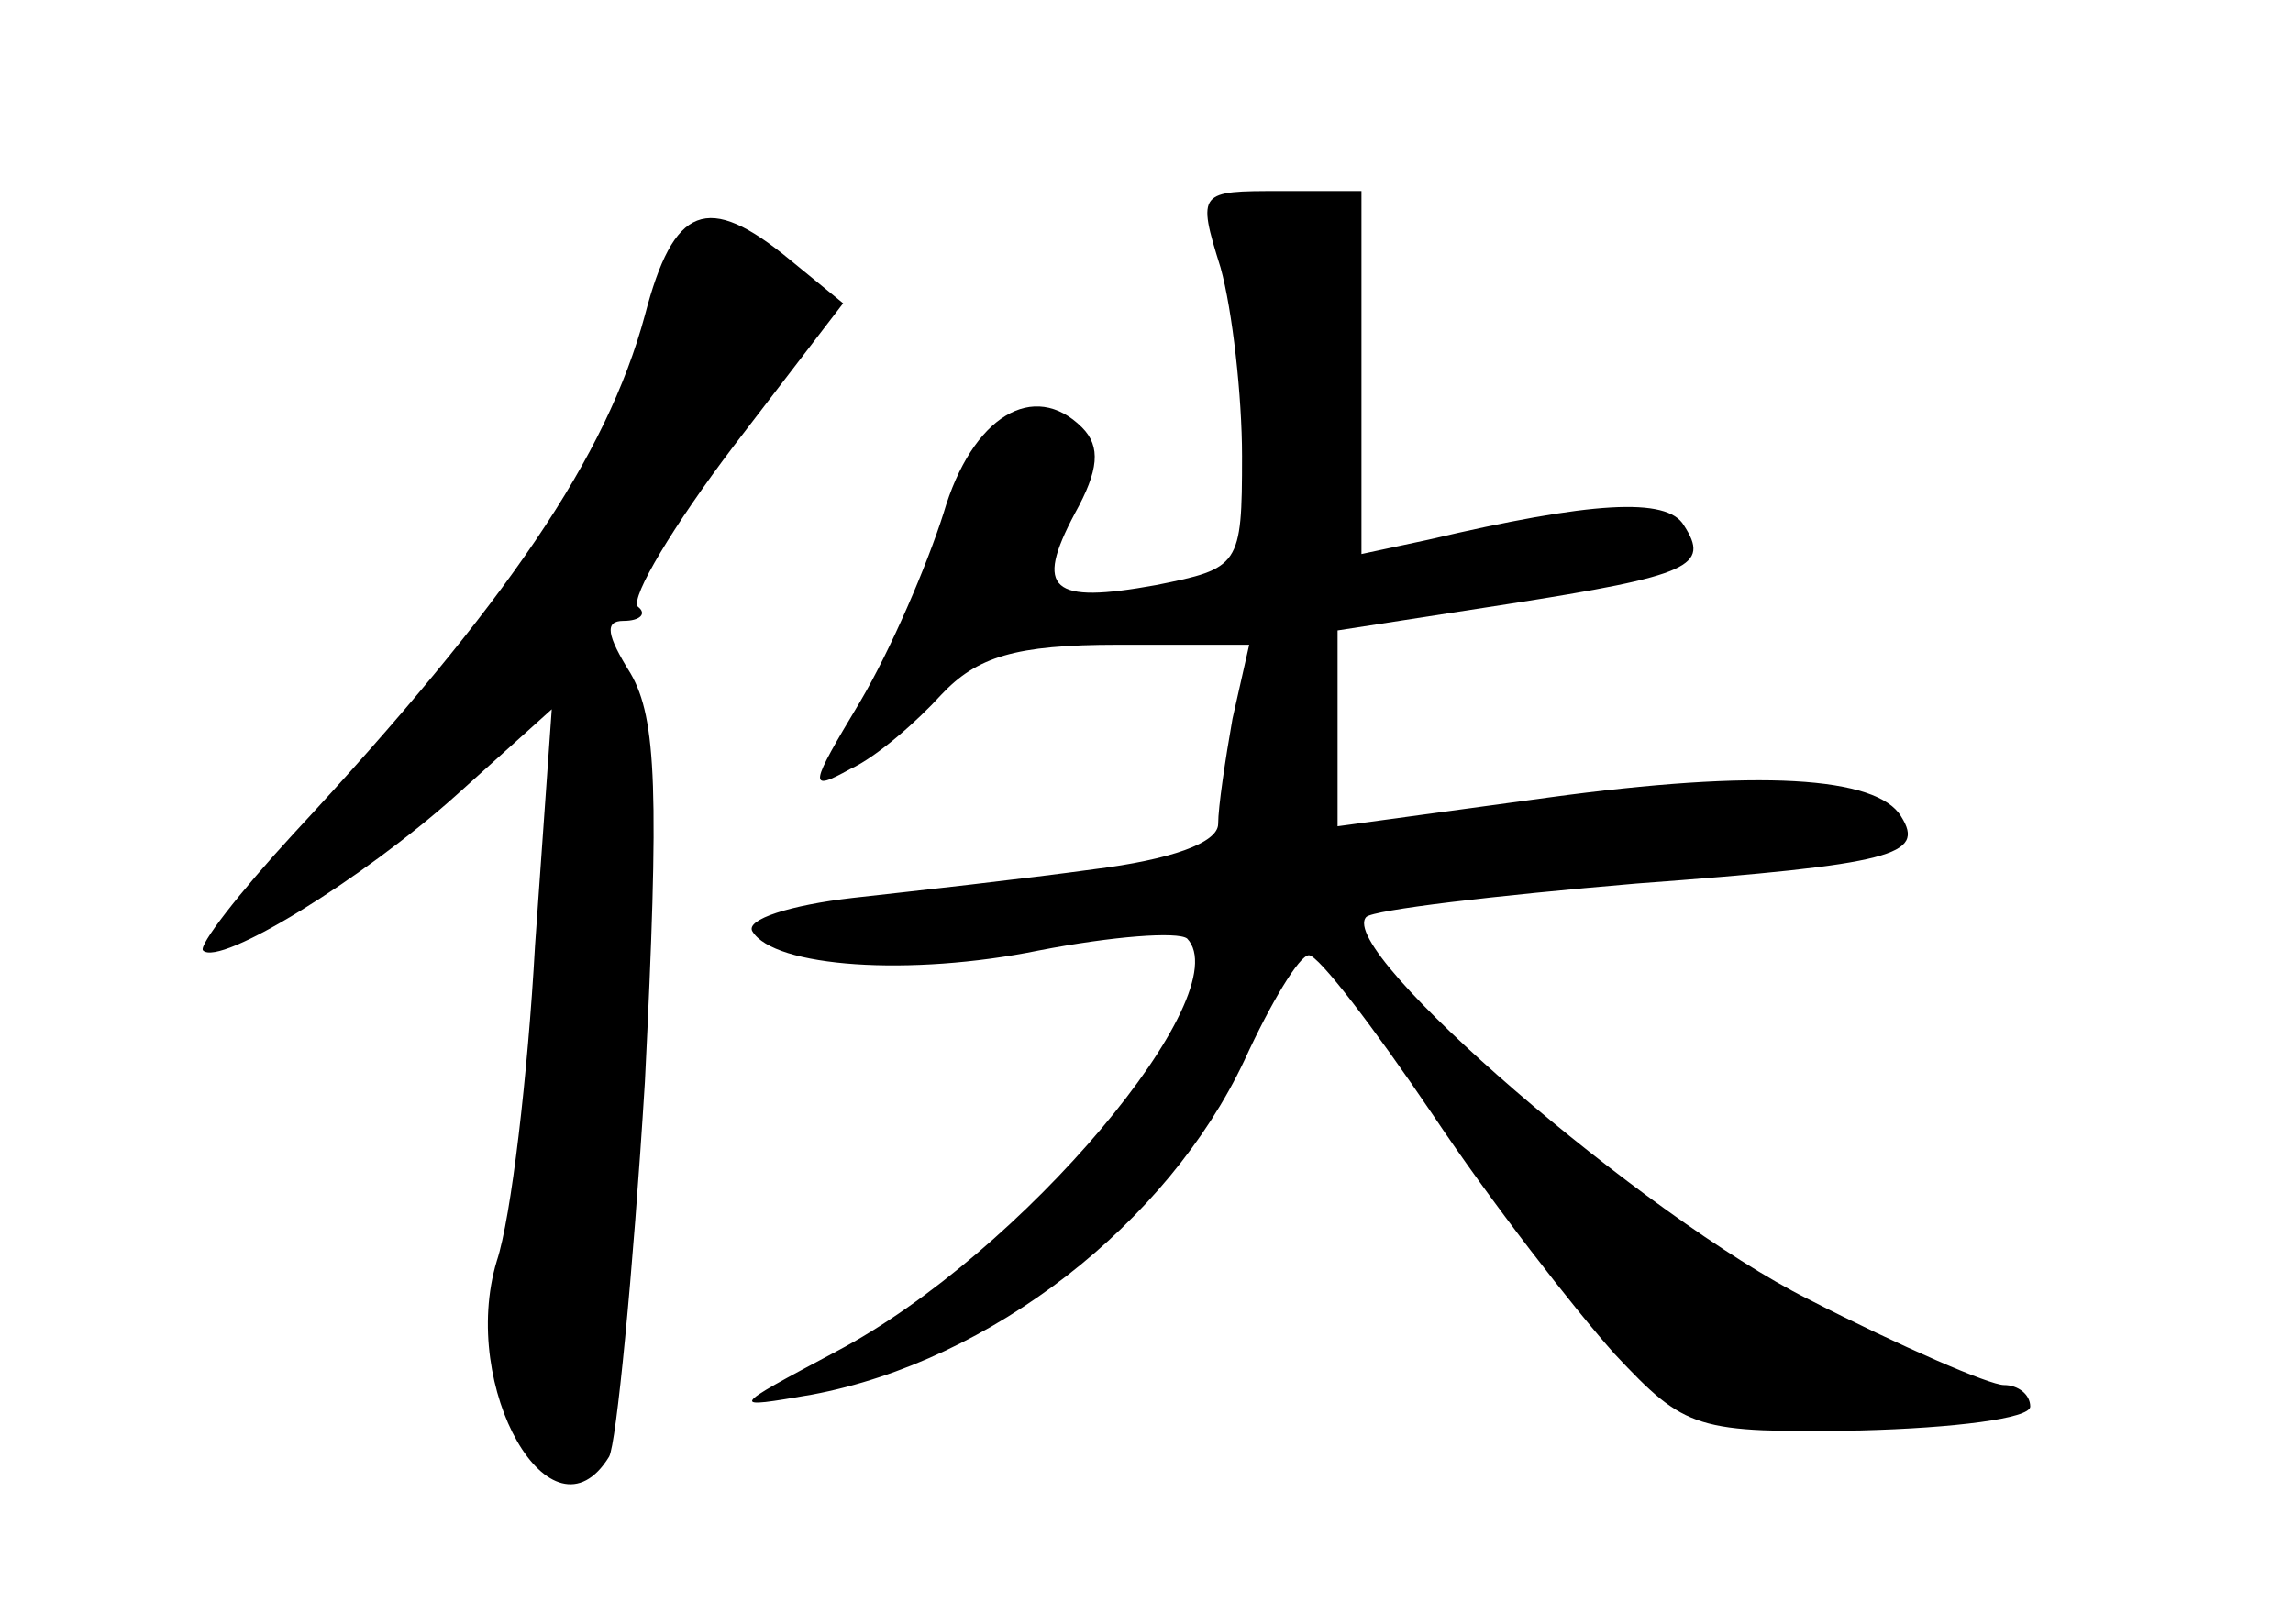 <?xml version="1.0" standalone="no"?>
<!DOCTYPE svg PUBLIC "-//W3C//DTD SVG 20010904//EN"
 "http://www.w3.org/TR/2001/REC-SVG-20010904/DTD/svg10.dtd">
<svg version="1.0" xmlns="http://www.w3.org/2000/svg"
 width="96pt" height="68pt" viewBox="0 0 96 68"
 preserveAspectRatio="xMidYMid meet">
<g transform="translate(0,68) scale(0.1,-0.1)"
fill="#000000" stroke="none">
<path d="M511 568 c5 -18 9 -54 9 -79 0 -46 -1 -47 -36 -54 -44 -8 -51 -2 -34
30 10 18 11 28 3 36 -20 20 -46 5 -58 -36 -7 -22 -22 -57 -35 -79 -21 -35 -22
-38 -4 -28 11 5 28 20 38 31 15 16 31 21 74 21 l55 0 -7 -31 c-3 -17 -6 -37
-6 -44 0 -8 -20 -15 -52 -19 -29 -4 -74 -9 -101 -12 -26 -3 -45 -9 -42 -14 9
-15 66 -19 120 -8 31 6 58 8 62 5 22 -23 -69 -132 -147 -173 -45 -24 -45 -24
-10 -18 75 14 149 72 181 140 11 24 23 44 27 44 4 0 27 -30 52 -67 24 -36 59
-81 76 -100 30 -32 34 -33 103 -32 39 1 71 5 71 10 0 5 -5 9 -11 9 -6 0 -43
16 -82 36 -68 34 -198 146 -185 160 3 3 54 9 113 14 108 8 121 12 111 28 -10
17 -60 20 -148 8 l-88 -12 0 41 0 41 71 11 c77 12 85 16 74 33 -7 12 -39 10
-107 -6 l-28 -6 0 76 0 76 -34 0 c-34 0 -35 0 -25 -32z"/>
<path d="M270 548 c-16 -59 -57 -120 -147 -217 -23 -25 -40 -47 -38 -49 7 -7
67 30 106 65 l40 36 -7 -99 c-3 -54 -10 -114 -16 -132 -16 -53 23 -121 47 -82
3 5 10 76 15 157 6 121 5 152 -6 171 -10 16 -11 22 -3 22 7 0 10 3 6 6 -3 4
15 34 40 67 l46 60 -22 18 c-35 29 -49 23 -61 -23z"/>
</g>
</svg>
